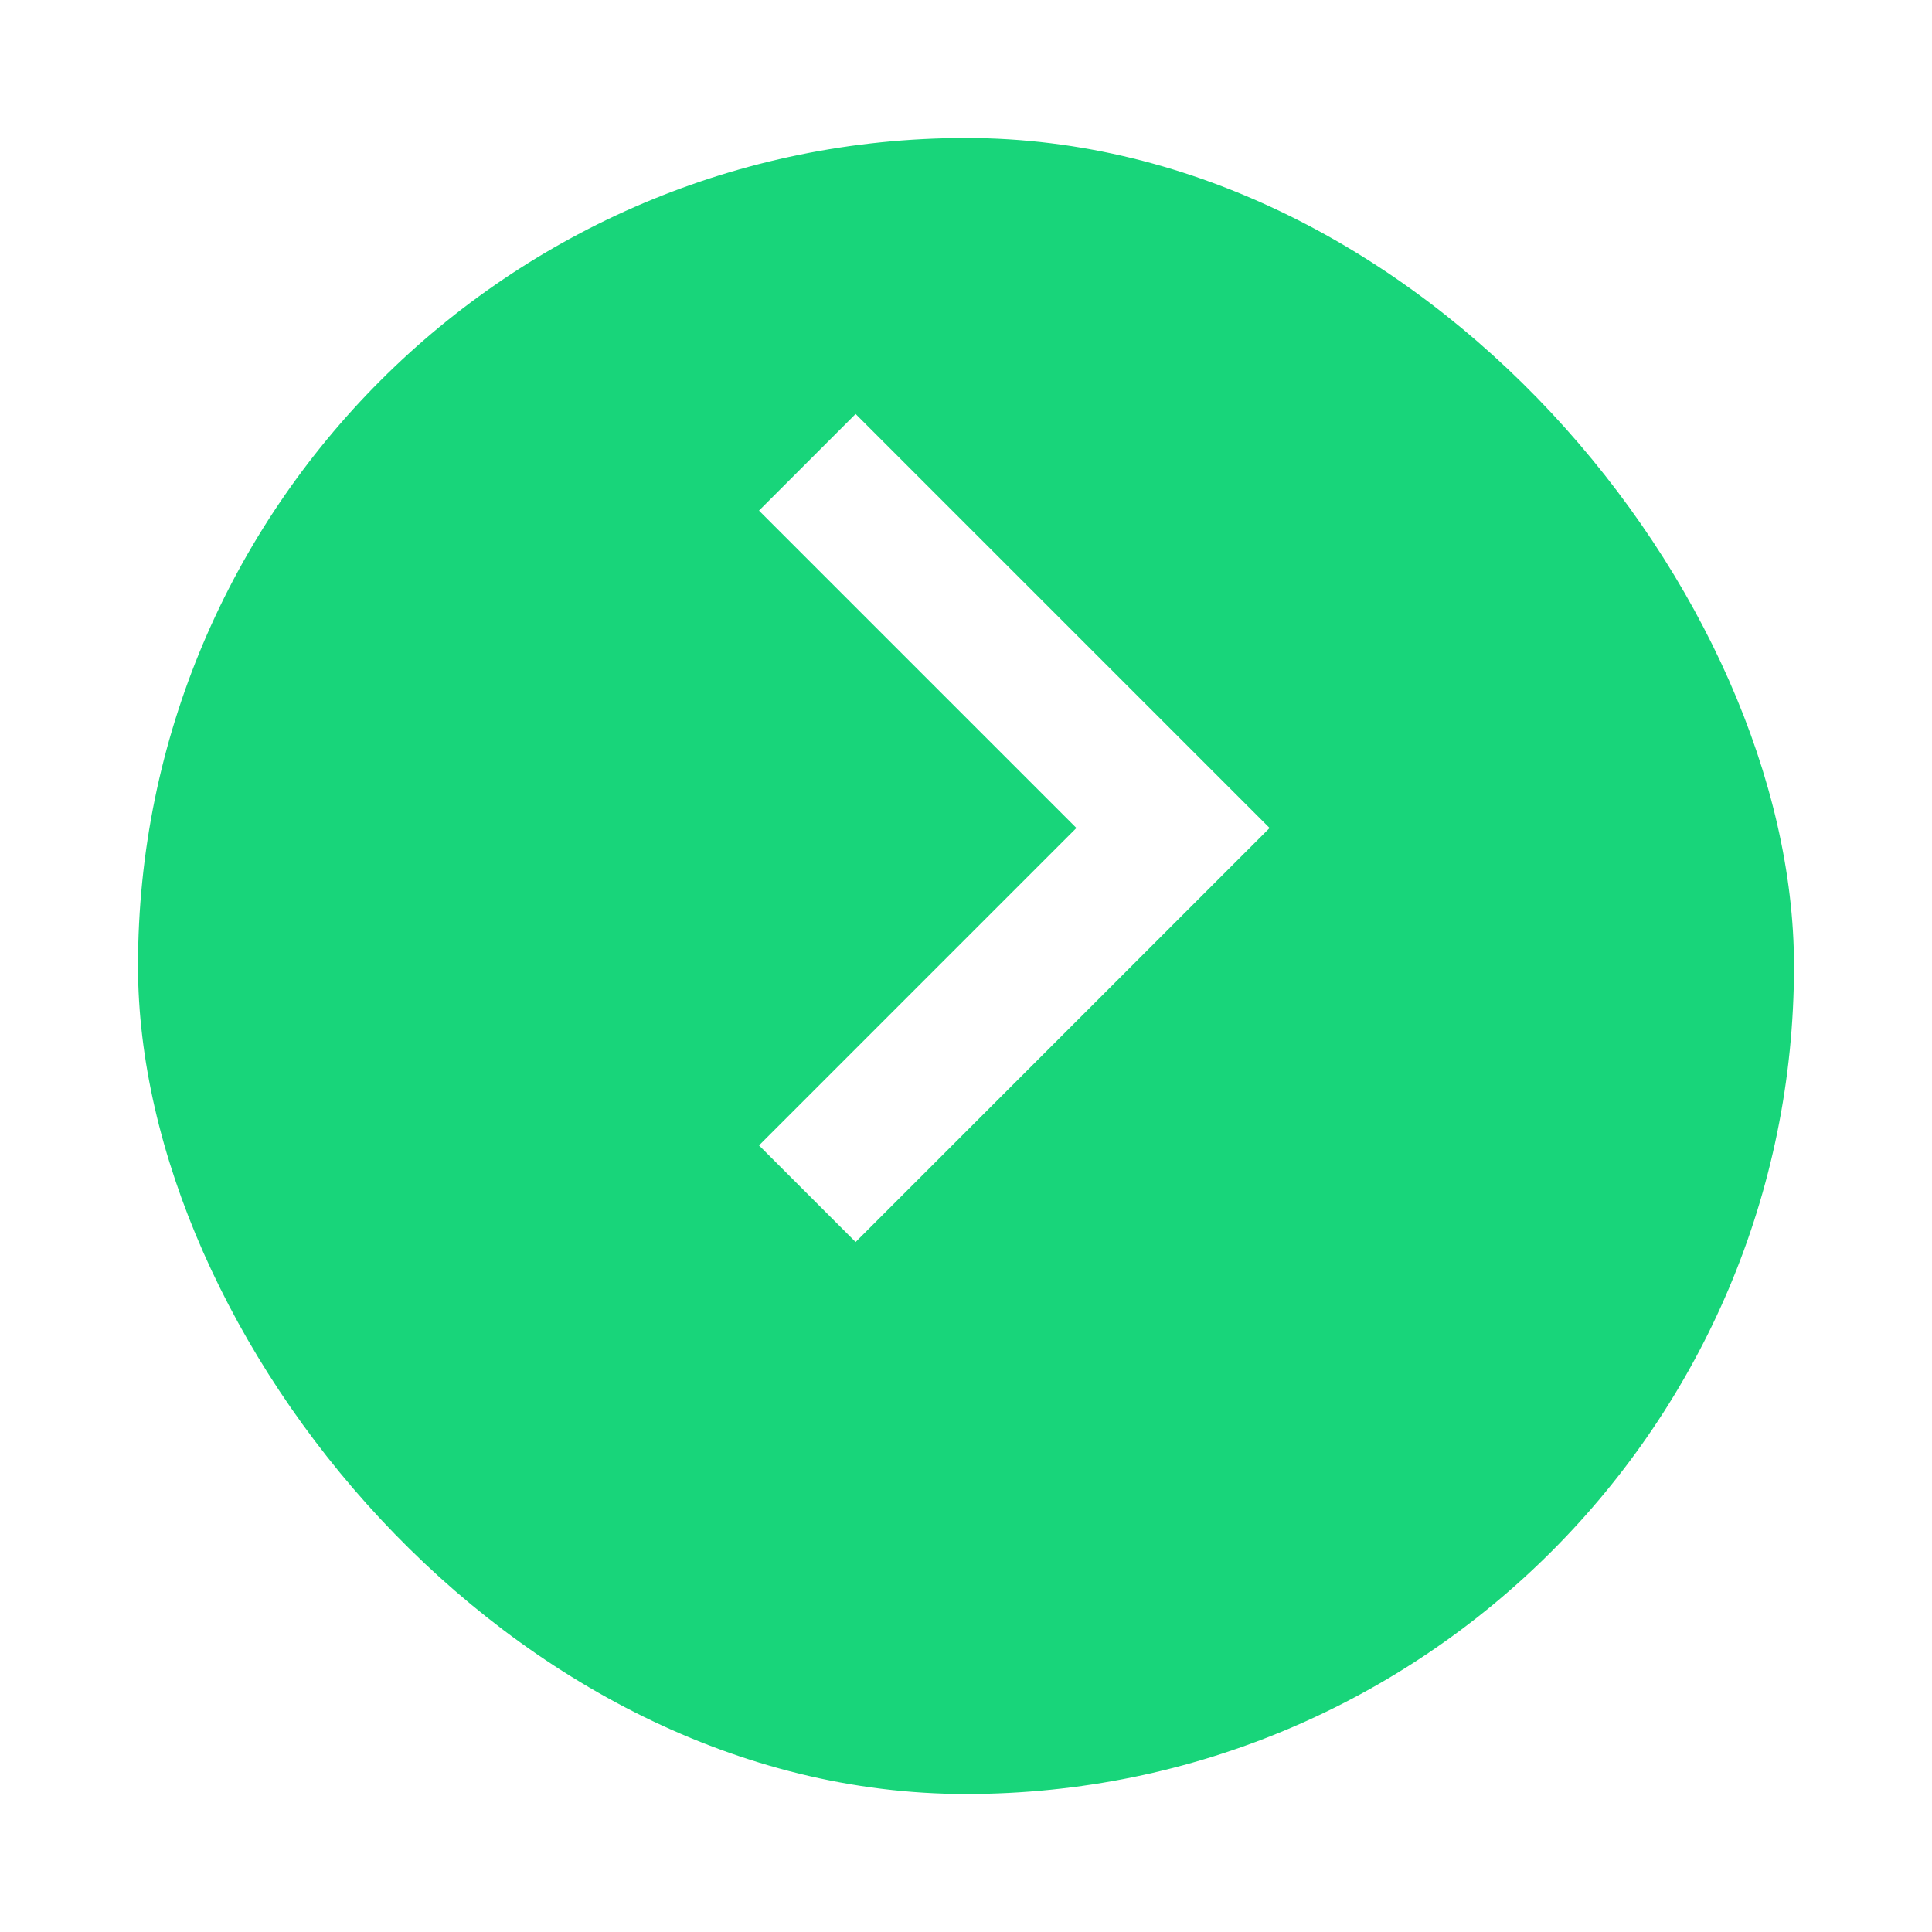 <svg width="56" height="56" viewBox="0 0 56 56" fill="none" xmlns="http://www.w3.org/2000/svg">
<g filter="url(#filter0_d_406_376)">
<rect x="4" width="48" height="48" rx="24" fill="#18D57A"/>
</g>
<path d="M24.8 36L22 33.2L31.2 24L22 14.8L24.8 12L36.8 24L24.8 36Z" fill="white"/>
<defs>
<filter id="filter0_d_406_376" x="0" y="0" width="56" height="56" filterUnits="userSpaceOnUse" color-interpolation-filters="sRGB">
<feFlood flood-opacity="0" result="BackgroundImageFix"/>
<feColorMatrix in="SourceAlpha" type="matrix" values="0 0 0 0 0 0 0 0 0 0 0 0 0 0 0 0 0 0 127 0" result="hardAlpha"/>
<feOffset dy="4"/>
<feGaussianBlur stdDeviation="2"/>
<feComposite in2="hardAlpha" operator="out"/>
<feColorMatrix type="matrix" values="0 0 0 0 0 0 0 0 0 0 0 0 0 0 0 0 0 0 0.25 0"/>
<feBlend mode="normal" in2="BackgroundImageFix" result="effect1_dropShadow_406_376"/>
<feBlend mode="normal" in="SourceGraphic" in2="effect1_dropShadow_406_376" result="shape"/>
</filter>
</defs>
</svg>
